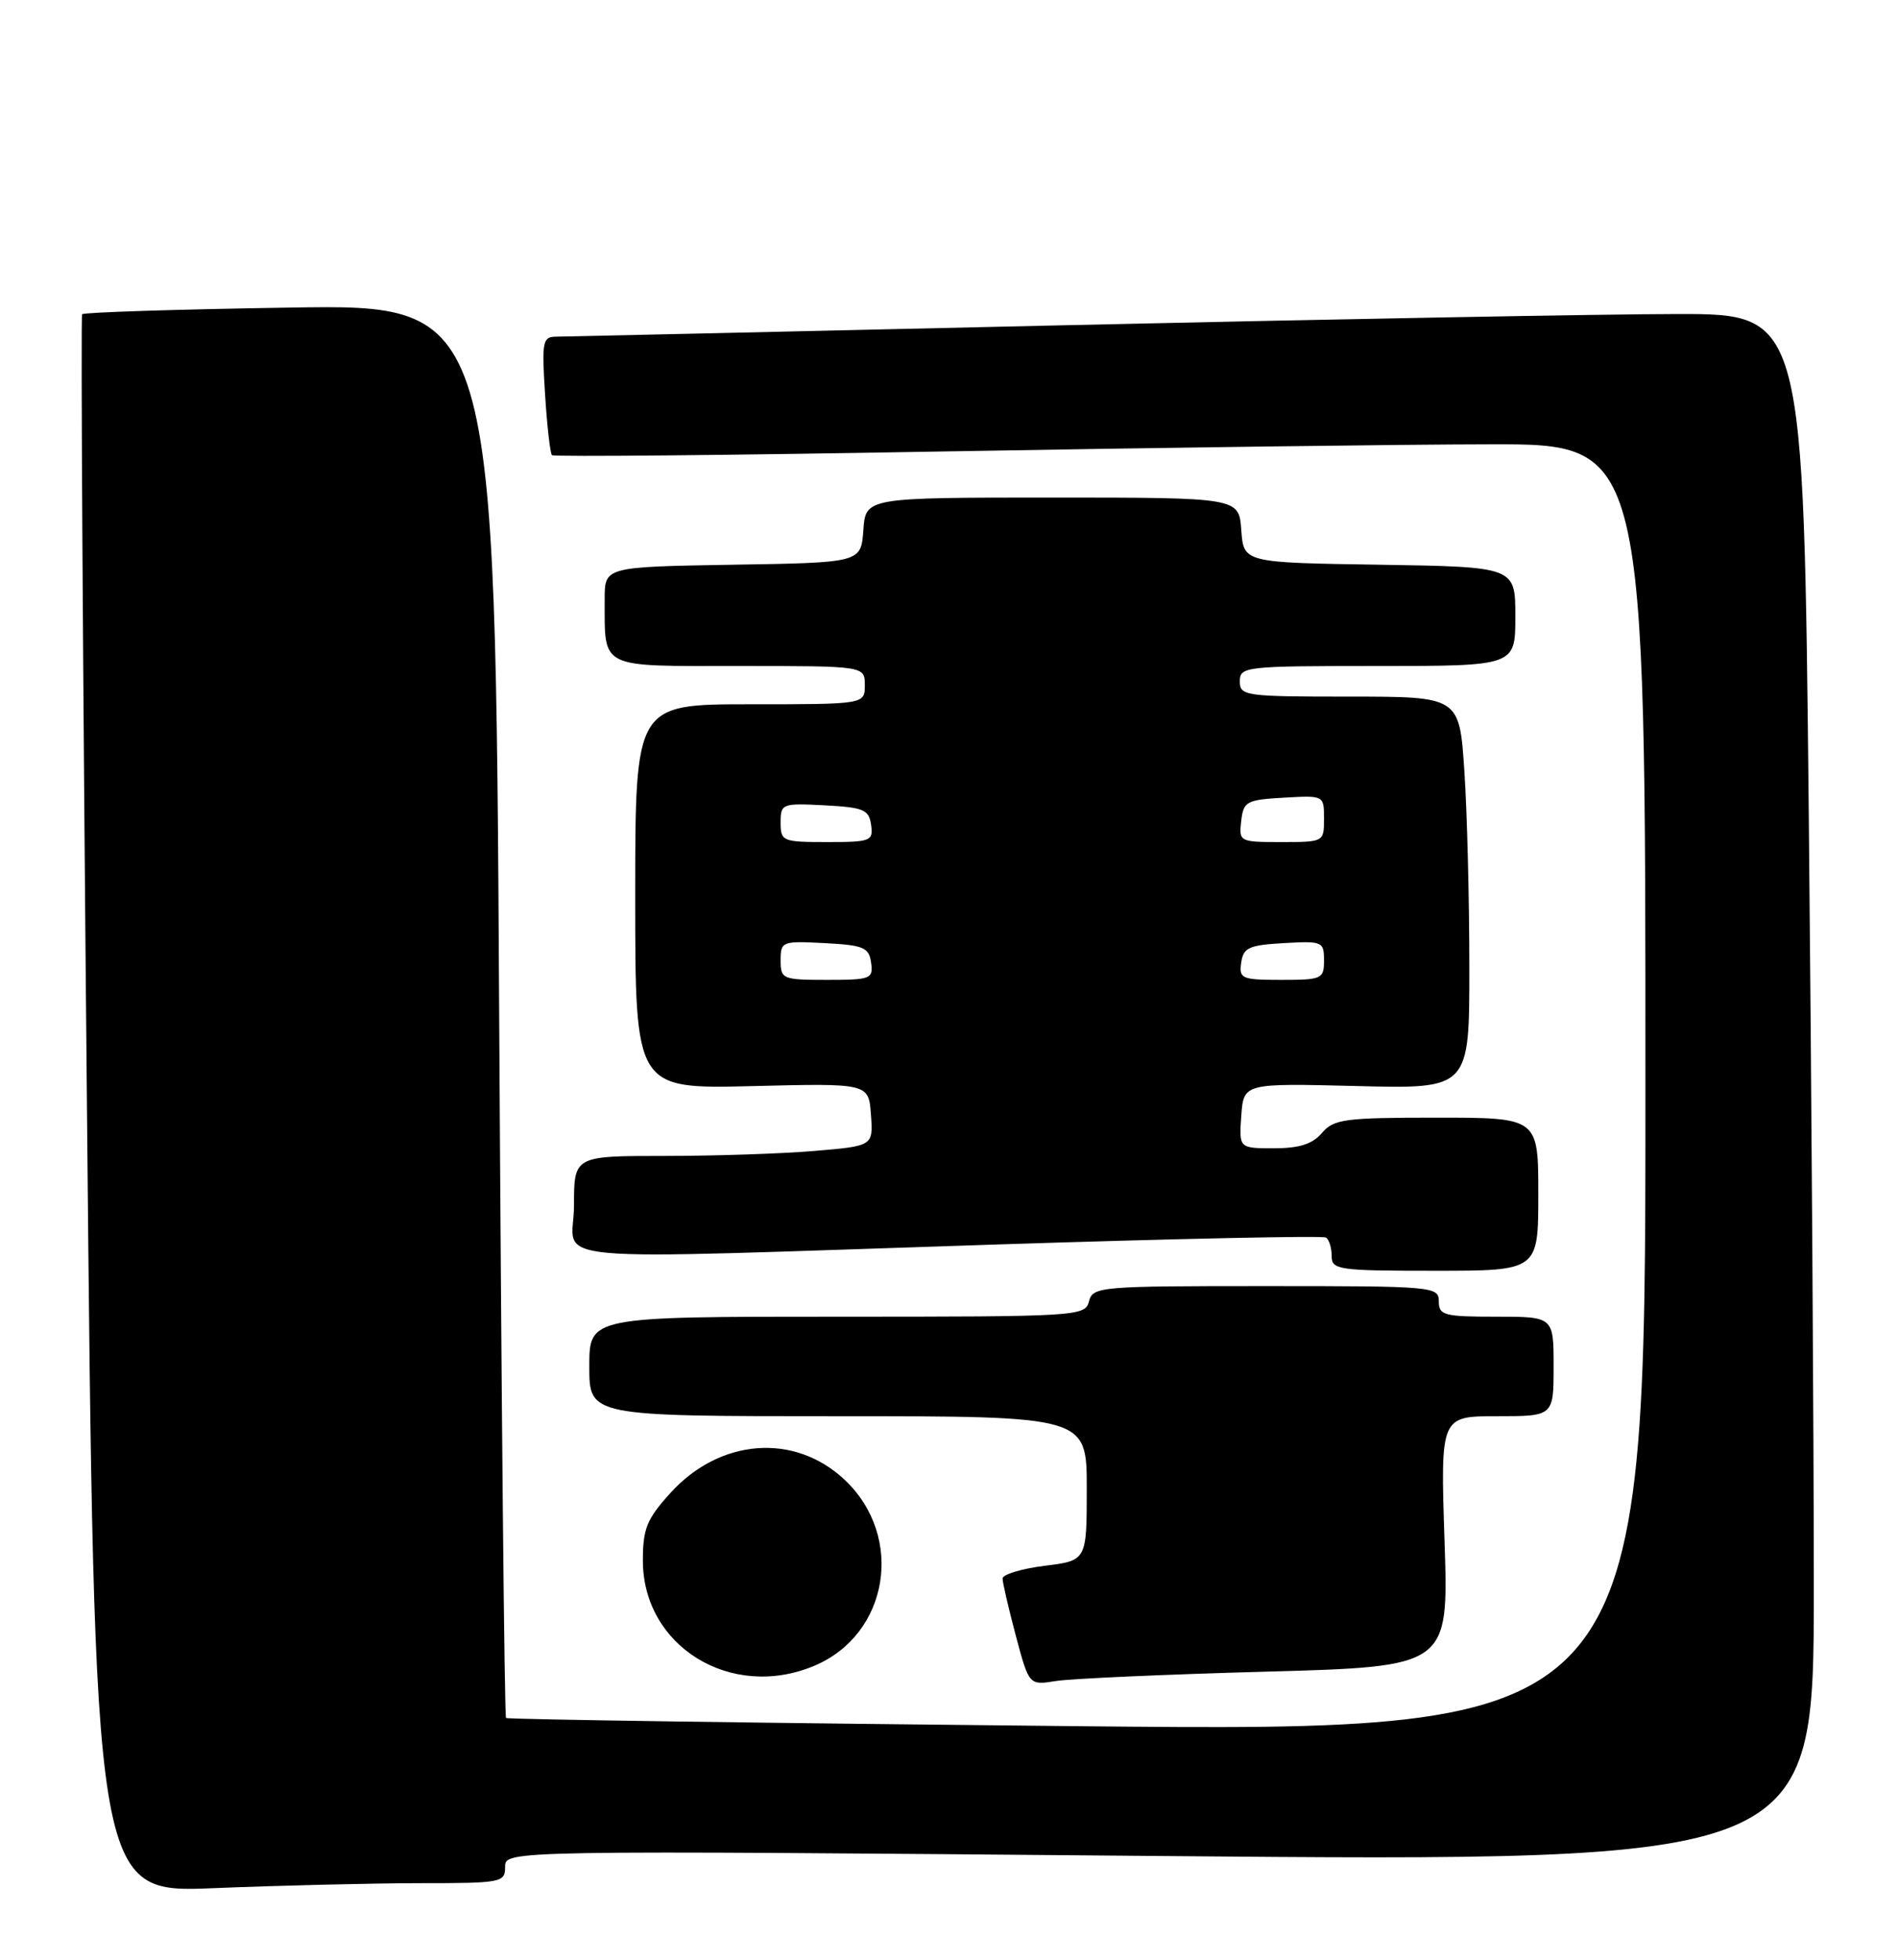 <?xml version="1.0" encoding="UTF-8" standalone="no"?>
<!DOCTYPE svg PUBLIC "-//W3C//DTD SVG 1.1//EN" "http://www.w3.org/Graphics/SVG/1.1/DTD/svg11.dtd" >
<svg xmlns="http://www.w3.org/2000/svg" xmlns:xlink="http://www.w3.org/1999/xlink" version="1.1" viewBox="0 0 248 256">
 <g >
 <path fill="currentColor"
d=" M 54.75 246.00 C 65.58 246.00 66.00 245.92 66.00 243.86 C 66.00 241.71 66.00 241.71 151.50 242.45 C 237.00 243.19 237.00 243.19 237.00 207.34 C 237.00 187.63 236.70 142.14 236.34 106.25 C 235.67 41.00 235.67 41.00 219.09 41.02 C 209.96 41.03 173.70 41.70 138.50 42.50 C 103.30 43.31 73.65 43.97 72.62 43.98 C 70.90 44.00 70.78 44.66 71.22 51.52 C 71.48 55.65 71.89 59.22 72.12 59.46 C 72.36 59.69 95.49 59.47 123.52 58.97 C 151.56 58.48 183.61 58.05 194.75 58.04 C 215.00 58.00 215.00 58.00 215.00 142.11 C 215.00 226.22 215.00 226.22 140.75 225.49 C 99.91 225.09 66.33 224.61 66.12 224.42 C 65.91 224.23 65.51 182.60 65.22 131.92 C 64.70 39.76 64.70 39.76 37.89 40.18 C 23.14 40.41 10.92 40.80 10.73 41.05 C 10.54 41.30 10.82 87.80 11.36 144.40 C 12.33 247.30 12.33 247.30 27.92 246.65 C 36.49 246.30 48.56 246.01 54.75 246.00 Z  M 165.39 218.37 C 189.29 217.71 189.29 217.71 188.75 201.36 C 188.21 185.00 188.21 185.00 195.60 185.00 C 203.00 185.00 203.00 185.00 203.00 178.50 C 203.00 172.00 203.00 172.00 195.50 172.00 C 188.67 172.00 188.00 171.82 188.00 170.00 C 188.00 168.06 187.33 168.00 165.41 168.00 C 143.65 168.00 142.79 168.07 142.29 170.00 C 141.78 171.95 140.93 172.00 109.38 172.00 C 77.00 172.00 77.00 172.00 77.00 178.50 C 77.00 185.00 77.00 185.00 109.50 185.00 C 142.00 185.00 142.00 185.00 142.00 194.43 C 142.00 203.86 142.00 203.86 136.50 204.54 C 133.47 204.92 131.00 205.67 131.00 206.20 C 131.00 206.73 131.78 210.10 132.73 213.67 C 134.46 220.16 134.46 220.16 137.98 219.59 C 139.92 219.28 152.25 218.73 165.39 218.37 Z  M 106.36 217.62 C 116.14 213.54 118.25 200.75 110.38 193.32 C 103.83 187.14 94.04 187.89 87.57 195.06 C 84.51 198.44 84.00 199.70 84.00 203.85 C 84.00 215.07 95.52 222.15 106.36 217.62 Z  M 201.00 156.00 C 201.00 146.00 201.00 146.00 187.72 146.00 C 175.68 146.00 174.28 146.19 172.73 148.00 C 171.48 149.46 169.78 150.00 166.45 150.00 C 161.89 150.00 161.89 150.00 162.19 145.75 C 162.50 141.50 162.50 141.50 177.25 141.87 C 192.00 142.25 192.00 142.25 191.99 126.37 C 191.99 117.64 191.70 106.11 191.34 100.75 C 190.70 91.00 190.70 91.00 176.35 91.00 C 162.67 91.00 162.00 90.91 162.00 89.00 C 162.00 87.07 162.67 87.00 180.00 87.00 C 198.00 87.00 198.00 87.00 198.00 80.52 C 198.00 74.05 198.00 74.05 180.25 73.77 C 162.50 73.50 162.50 73.50 162.19 69.25 C 161.89 65.00 161.89 65.00 137.50 65.00 C 113.11 65.00 113.11 65.00 112.81 69.25 C 112.50 73.50 112.50 73.50 95.75 73.77 C 79.00 74.05 79.00 74.05 79.01 78.27 C 79.04 87.48 78.08 87.00 96.62 87.00 C 113.00 87.00 113.00 87.00 113.00 89.50 C 113.00 92.00 113.00 92.00 98.00 92.00 C 83.00 92.00 83.00 92.00 83.00 117.13 C 83.00 142.25 83.00 142.25 98.25 141.88 C 113.50 141.50 113.50 141.50 113.80 145.60 C 114.10 149.70 114.10 149.70 106.40 150.35 C 102.16 150.71 93.37 151.00 86.85 151.00 C 75.00 151.00 75.00 151.00 75.00 157.50 C 75.00 165.18 68.38 164.57 130.50 162.56 C 153.60 161.81 172.84 161.40 173.25 161.66 C 173.66 161.91 174.00 162.99 174.00 164.06 C 174.00 165.88 174.80 166.00 187.50 166.00 C 201.00 166.00 201.00 166.00 201.00 156.00 Z  M 102.00 125.45 C 102.00 122.98 102.17 122.91 107.75 123.20 C 112.84 123.47 113.54 123.76 113.82 125.75 C 114.12 127.87 113.79 128.00 108.07 128.00 C 102.23 128.00 102.00 127.90 102.00 125.45 Z  M 162.18 125.75 C 162.46 123.79 163.18 123.46 167.75 123.20 C 172.79 122.91 173.00 123.00 173.00 125.45 C 173.00 127.88 172.74 128.00 167.43 128.00 C 162.23 128.00 161.88 127.85 162.18 125.75 Z  M 102.00 107.45 C 102.00 104.98 102.17 104.91 107.75 105.20 C 112.84 105.47 113.54 105.76 113.82 107.75 C 114.12 109.87 113.79 110.00 108.07 110.00 C 102.23 110.00 102.00 109.90 102.00 107.45 Z  M 162.18 107.25 C 162.48 104.69 162.85 104.48 167.75 104.20 C 173.00 103.90 173.00 103.90 173.00 106.95 C 173.00 109.99 172.97 110.00 167.43 110.00 C 161.95 110.00 161.87 109.96 162.18 107.25 Z "/>
</g>
</svg>